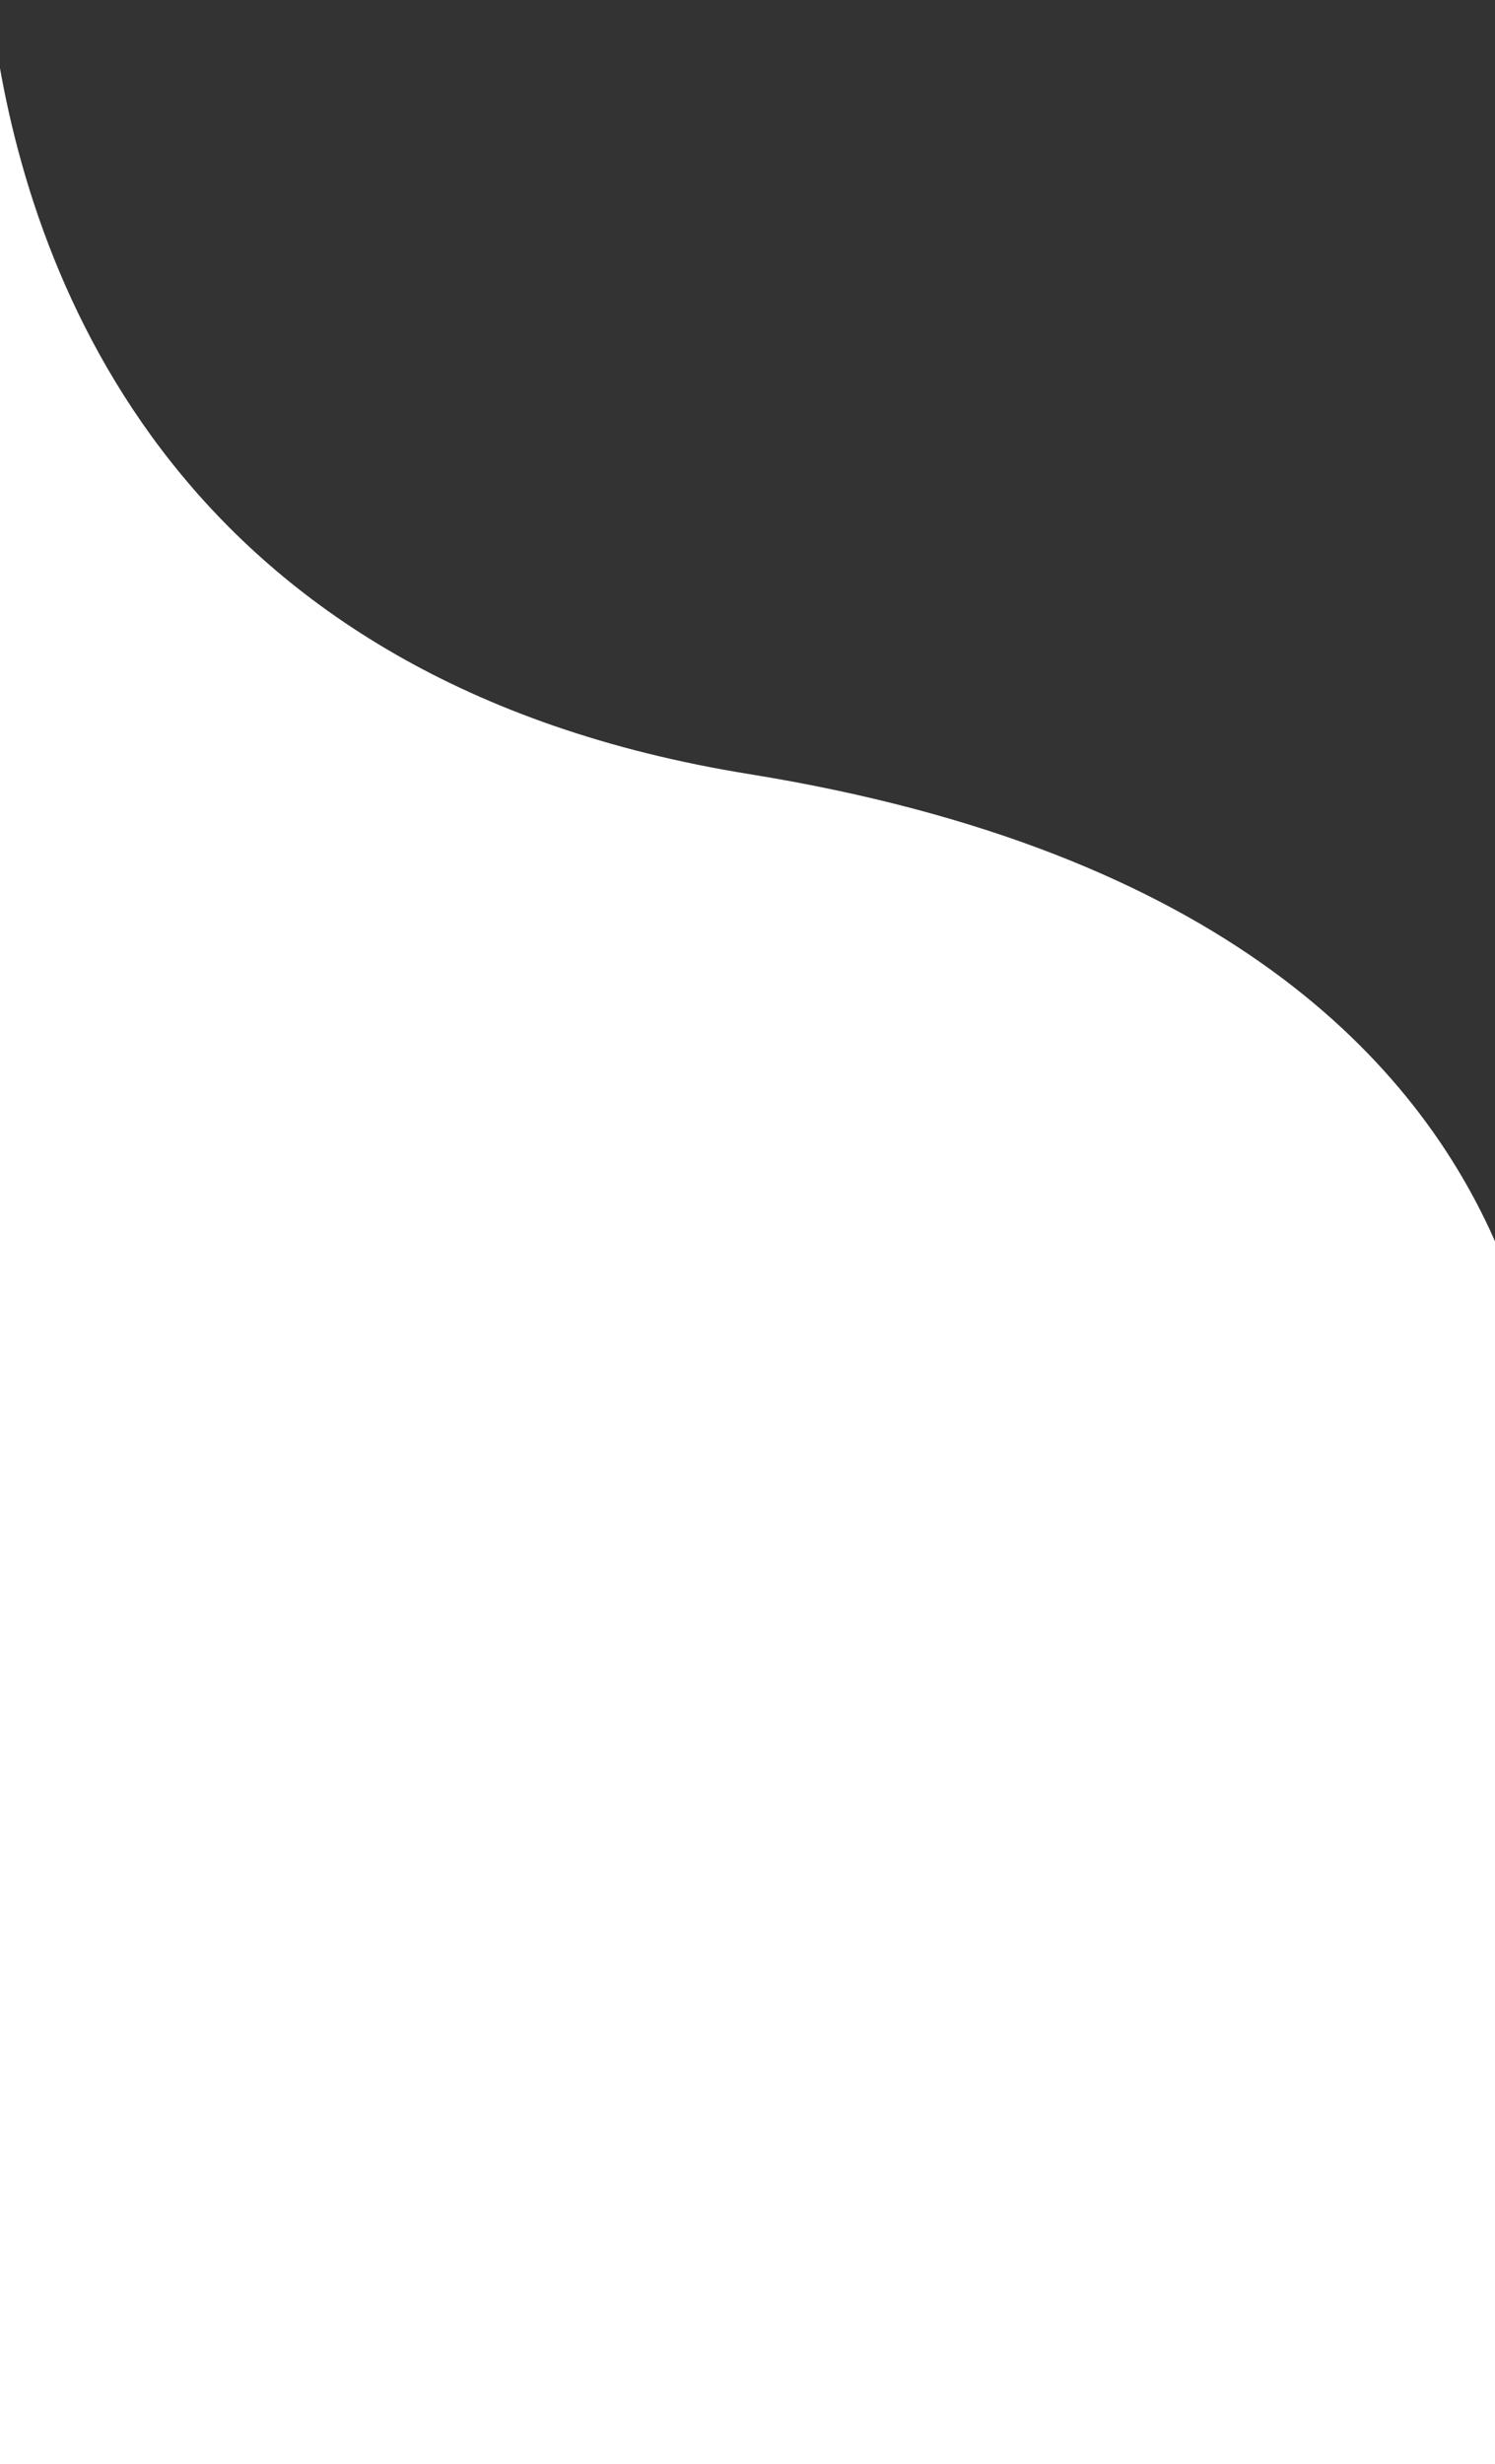 <?xml version="1.0" encoding="utf-8"?>
<svg viewBox="77.332 2.46 179.437 295.666" xmlns="http://www.w3.org/2000/svg">
  <rect x="77.332" y="2.46" width="179.437" height="295.666" fill="#333333" stroke="none"/>
  <path d="M 21.525 62.799 L 312.3 62.799 C 283.671 67.132 235.537 84.717 224.477 153.205 C 215.284 210.134 189.826 233.519 167.858 242.996 L 21.525 242.996 Z" style="fill: #FFF;" transform="matrix(0, -1, 1, 0, 14.015, 319.81)"/>
</svg>